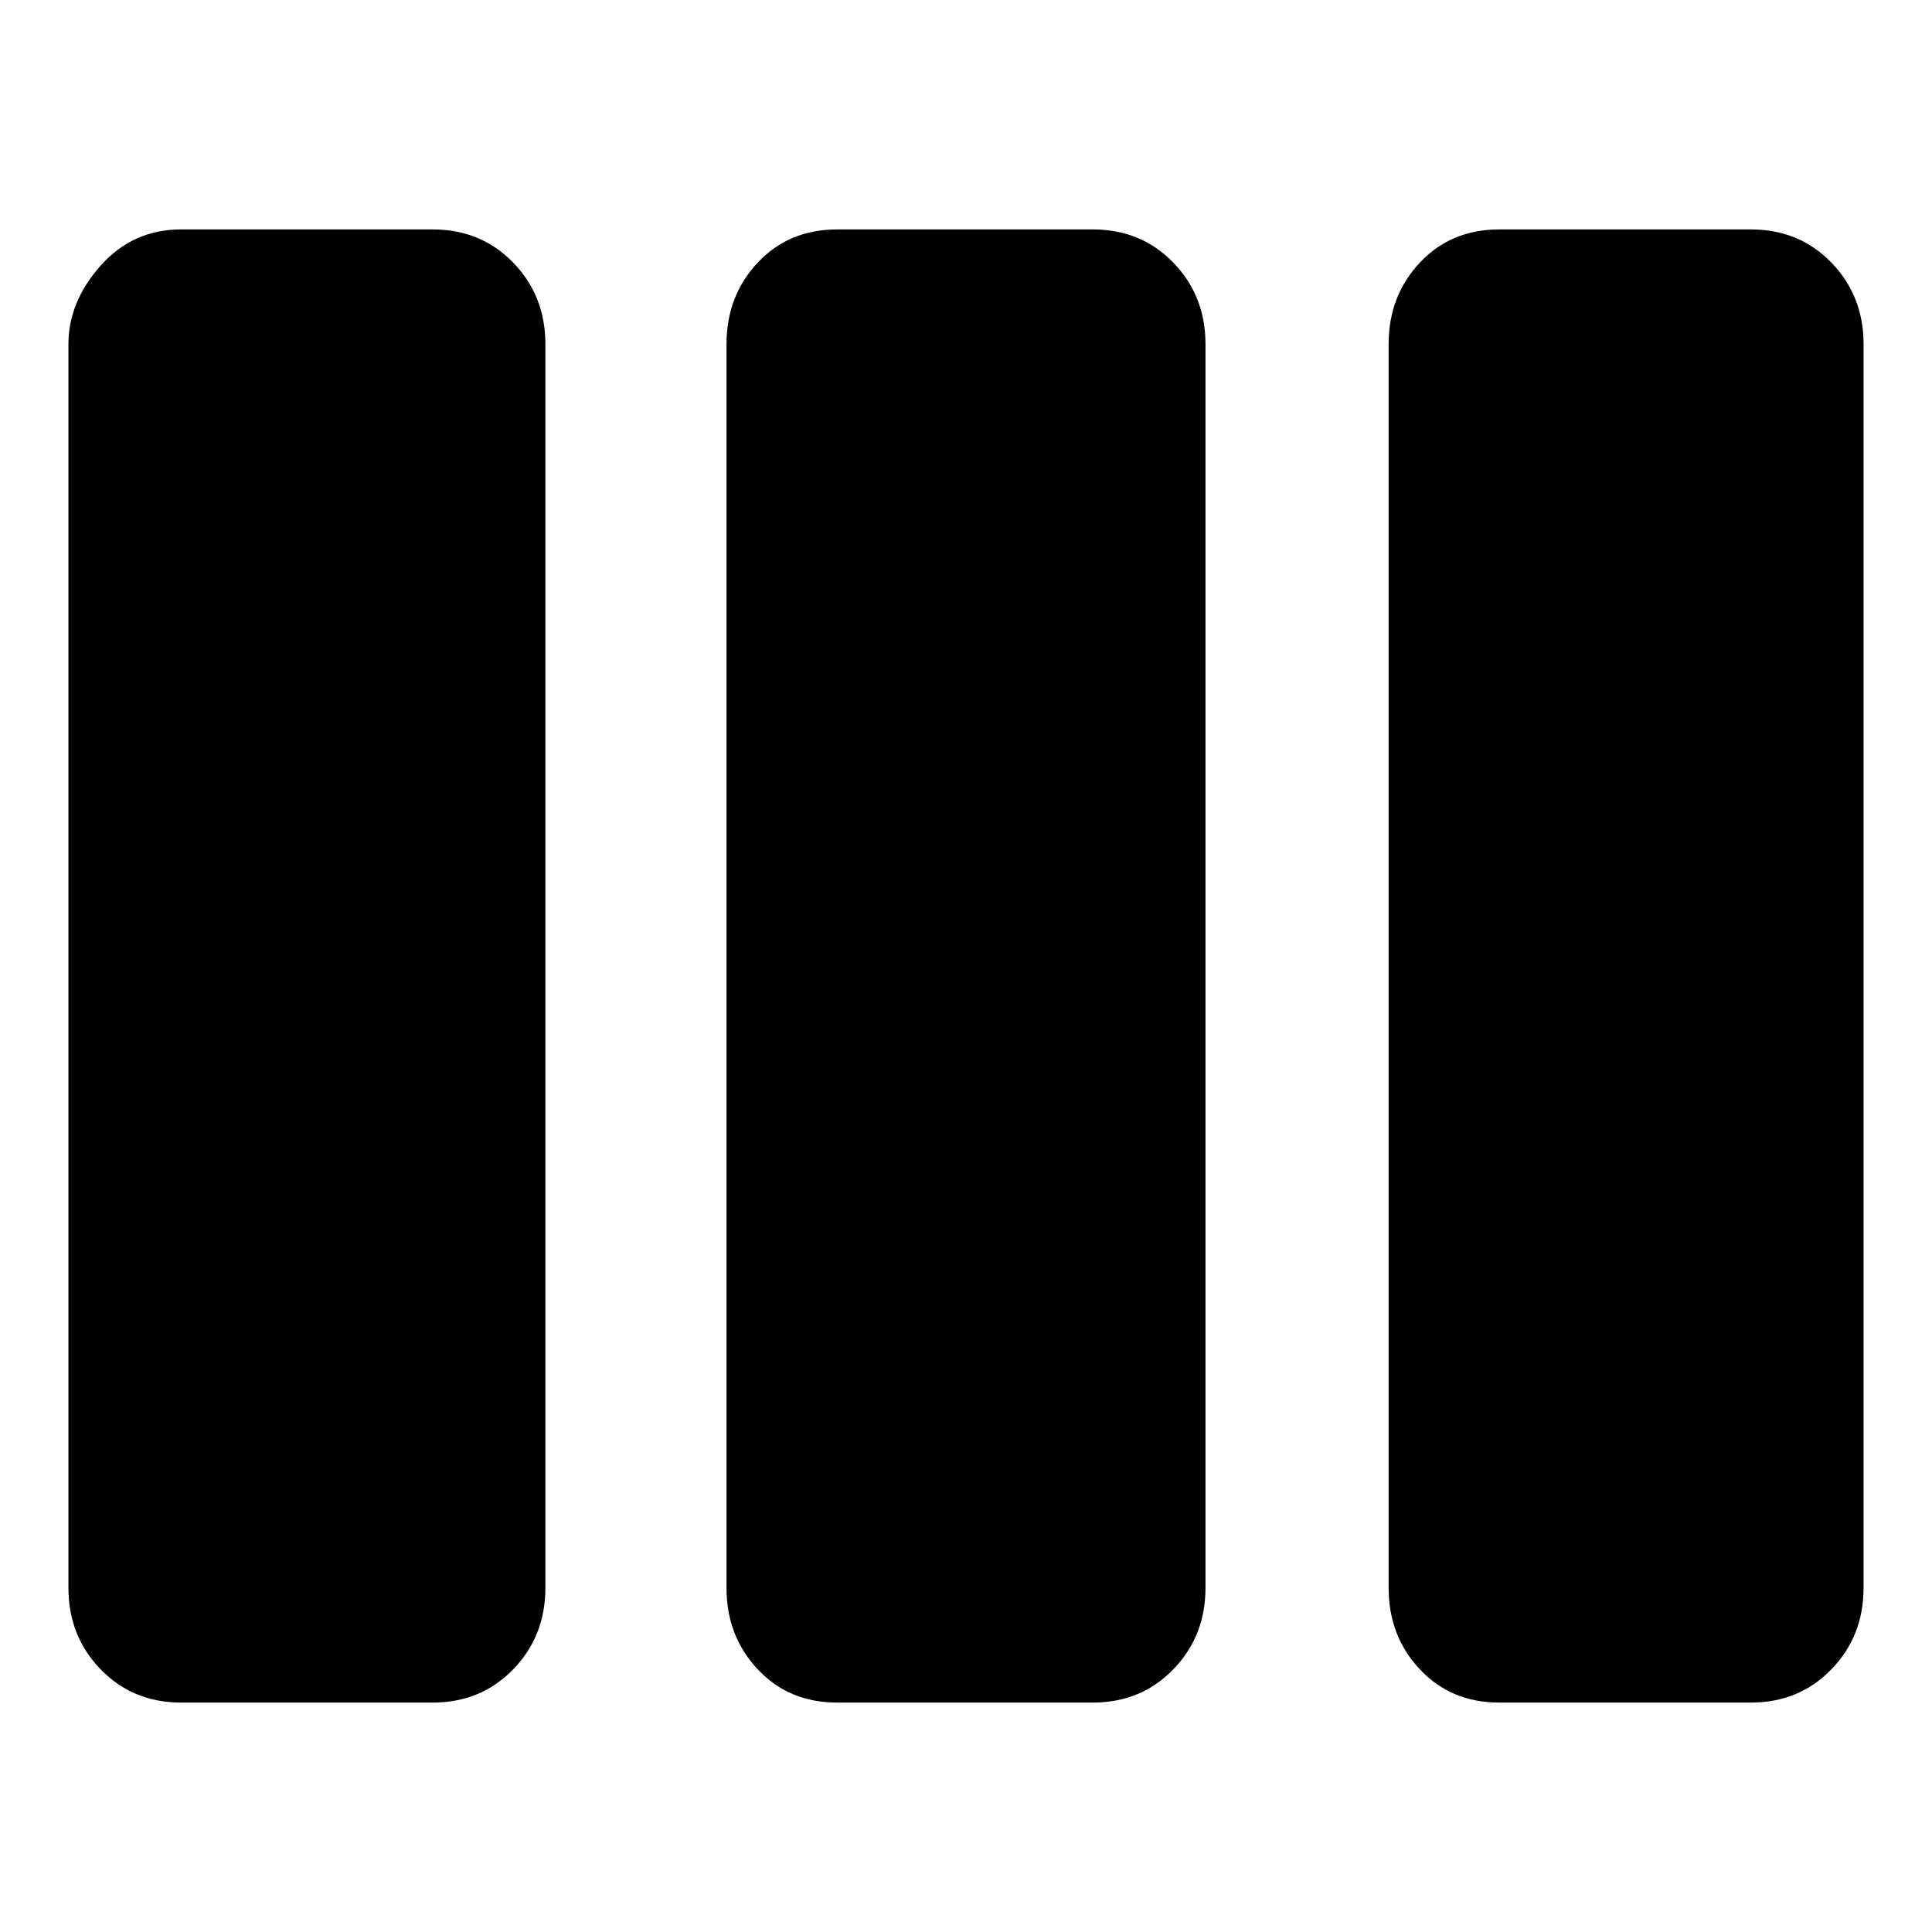 <svg xmlns="http://www.w3.org/2000/svg" height="24" width="24"><path d="M2.25 21.15Q1.65 21.15 1.25 20.737Q0.85 20.325 0.85 19.725V4.275Q0.85 3.75 1.25 3.3Q1.65 2.85 2.25 2.85H5.375Q5.975 2.85 6.375 3.262Q6.775 3.675 6.775 4.275V19.725Q6.775 20.325 6.375 20.737Q5.975 21.15 5.375 21.15ZM10.4 21.15Q9.8 21.15 9.413 20.737Q9.025 20.325 9.025 19.725V4.275Q9.025 3.675 9.413 3.262Q9.8 2.85 10.4 2.85H13.575Q14.175 2.85 14.575 3.262Q14.975 3.675 14.975 4.275V19.725Q14.975 20.325 14.575 20.737Q14.175 21.15 13.575 21.15ZM18.625 21.15Q18.025 21.15 17.638 20.737Q17.25 20.325 17.25 19.725V4.275Q17.25 3.675 17.638 3.262Q18.025 2.85 18.625 2.85H21.75Q22.35 2.85 22.75 3.262Q23.15 3.675 23.15 4.275V19.725Q23.15 20.325 22.75 20.737Q22.35 21.15 21.75 21.15Z"/></svg>
